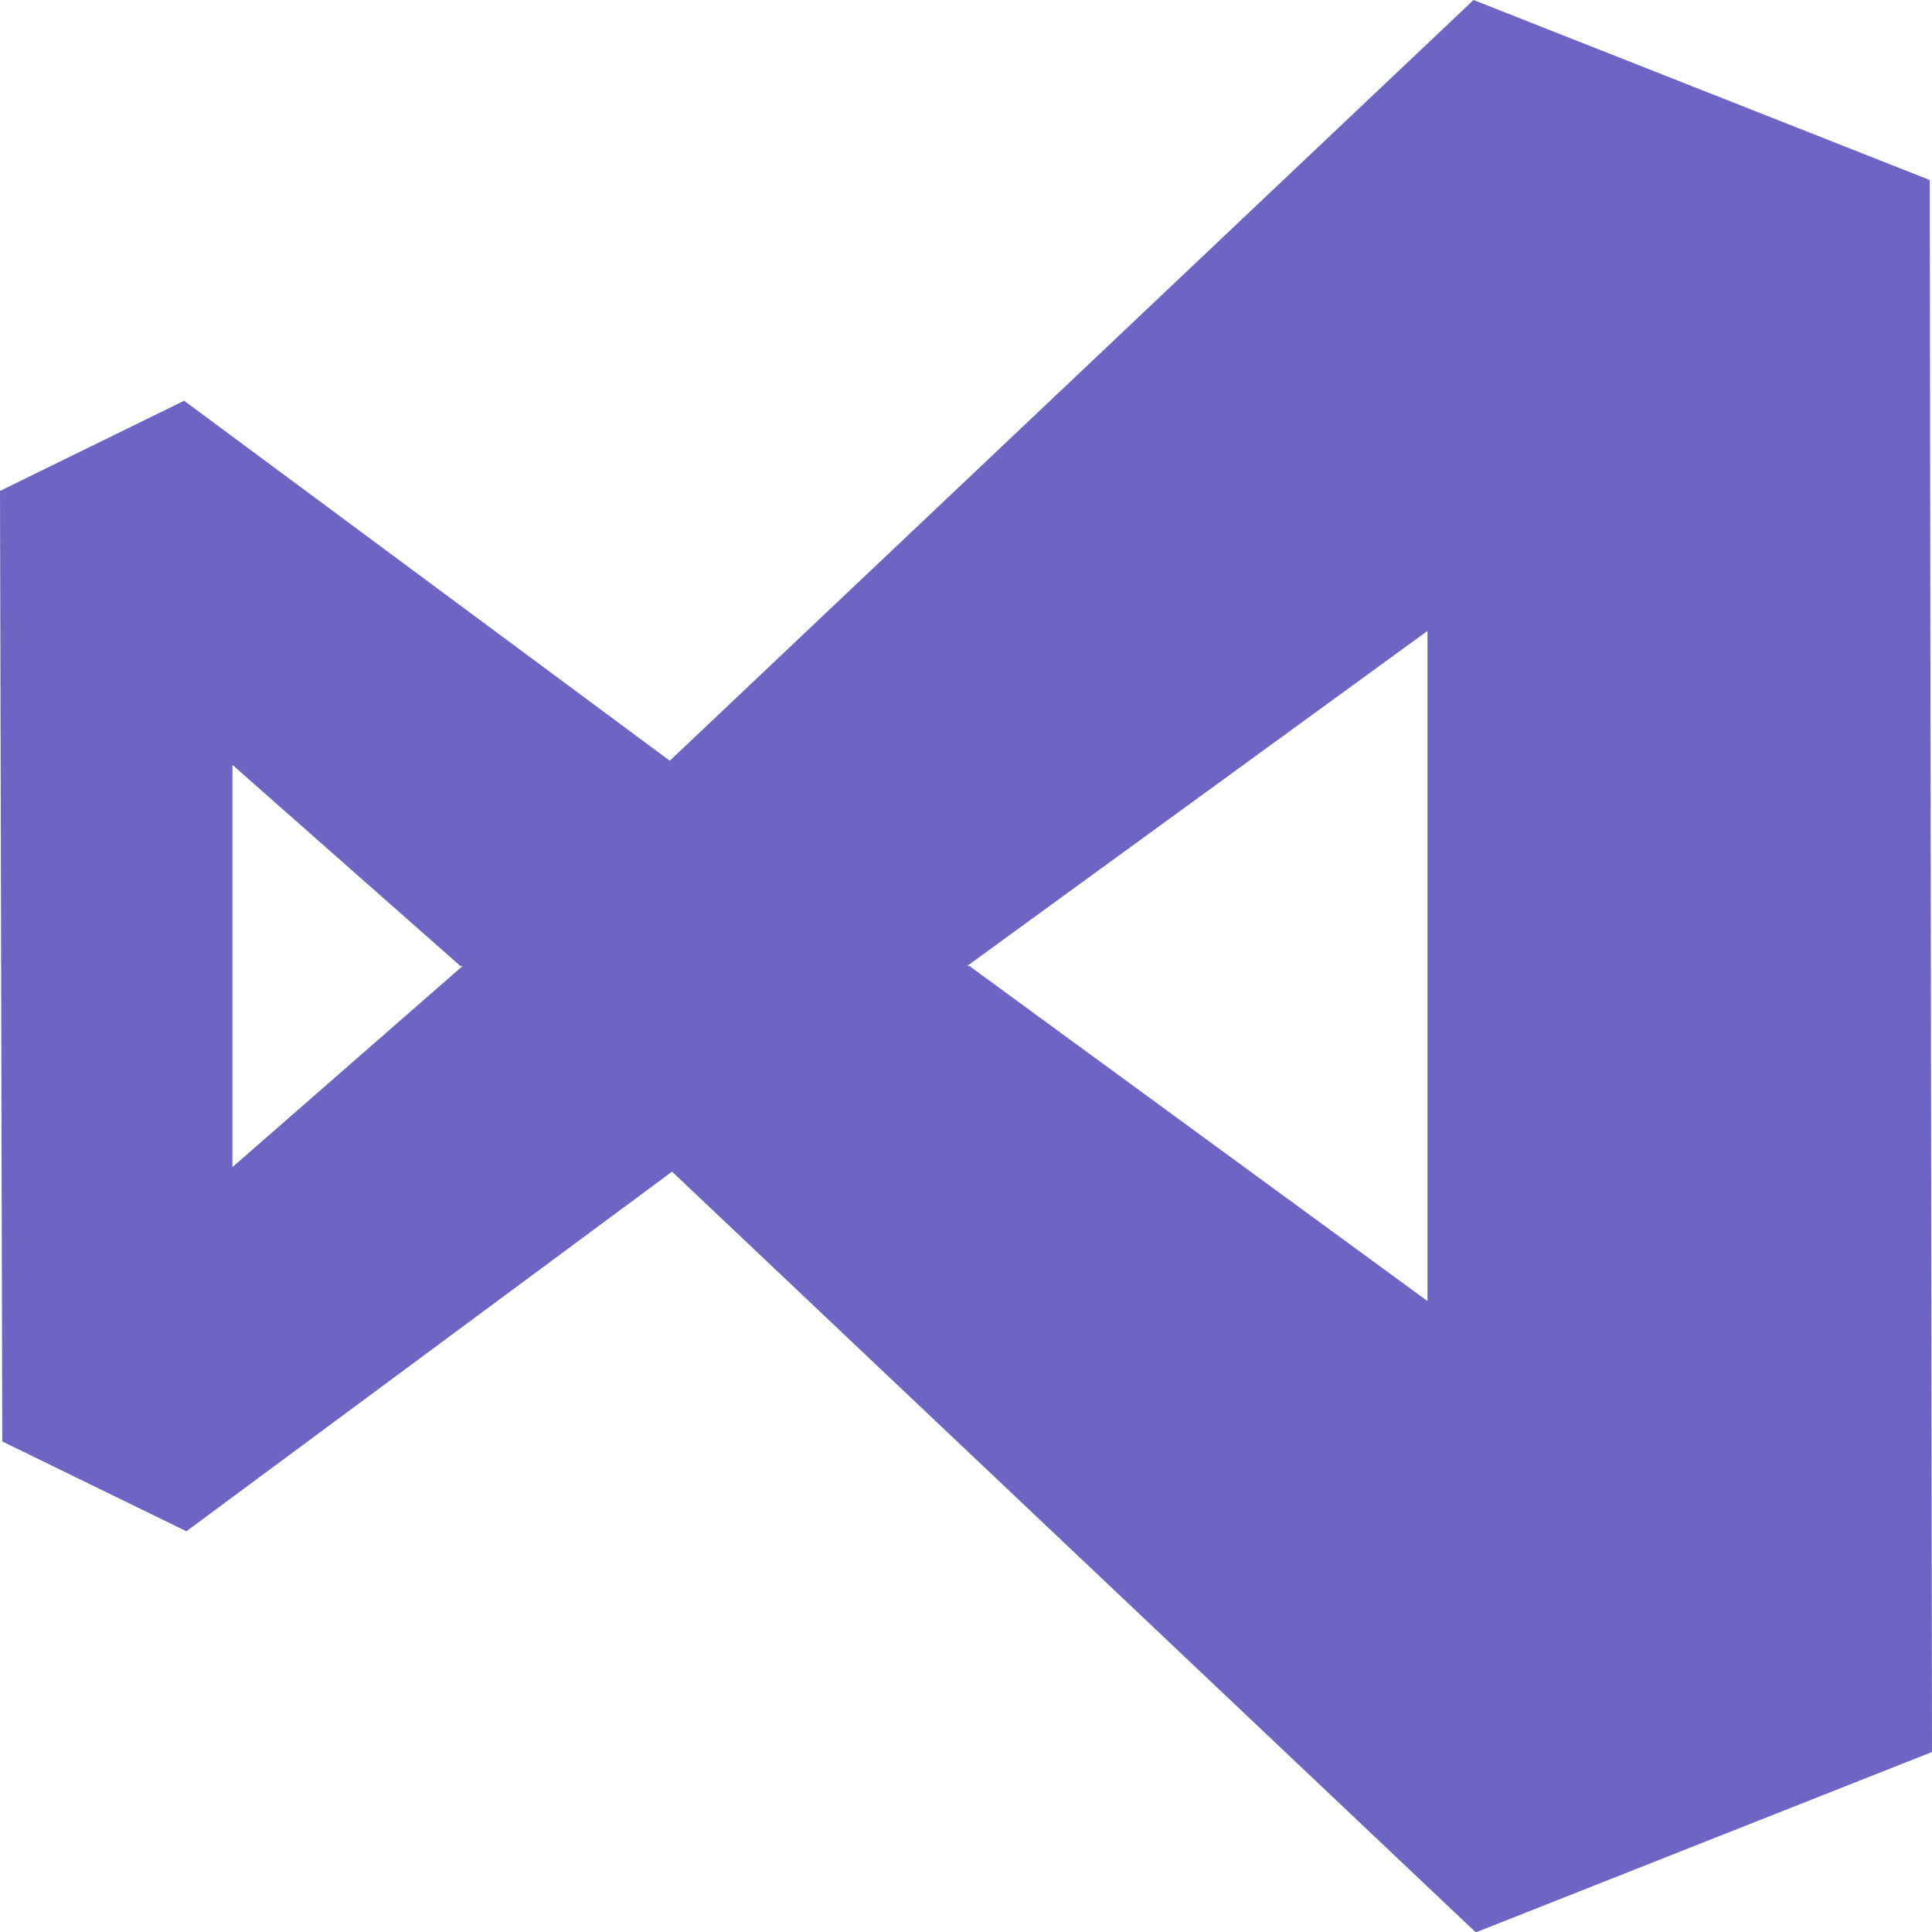 <?xml version="1.0" encoding="utf-8"?>
<!-- Generator: Adobe Illustrator 27.3.1, SVG Export Plug-In . SVG Version: 6.00 Build 0)  -->
<svg version="1.1" id="Capa_1" xmlns="http://www.w3.org/2000/svg" xmlns:xlink="http://www.w3.org/1999/xlink" x="0px" y="0px"
	 viewBox="0 0 512 512" style="enable-background:new 0 0 512 512;" xml:space="preserve">
<style type="text/css">
	.st0{fill:#6E64C3;}
</style>
<path class="st0" d="M511.4,47.7L390.5,0l-213,201.6L48.8,106.2L0,130.1l0.6,251.9l48.8,23.8l128.7-95.3l213,201.6L512,464.3
	L511.4,47.7z M61.6,309.3V202.7L122,256h0.6L61.6,309.3z M378.3,344.8L256.9,256h-0.6l122-88.8L378.3,344.8L378.3,344.8z"/>
</svg>
